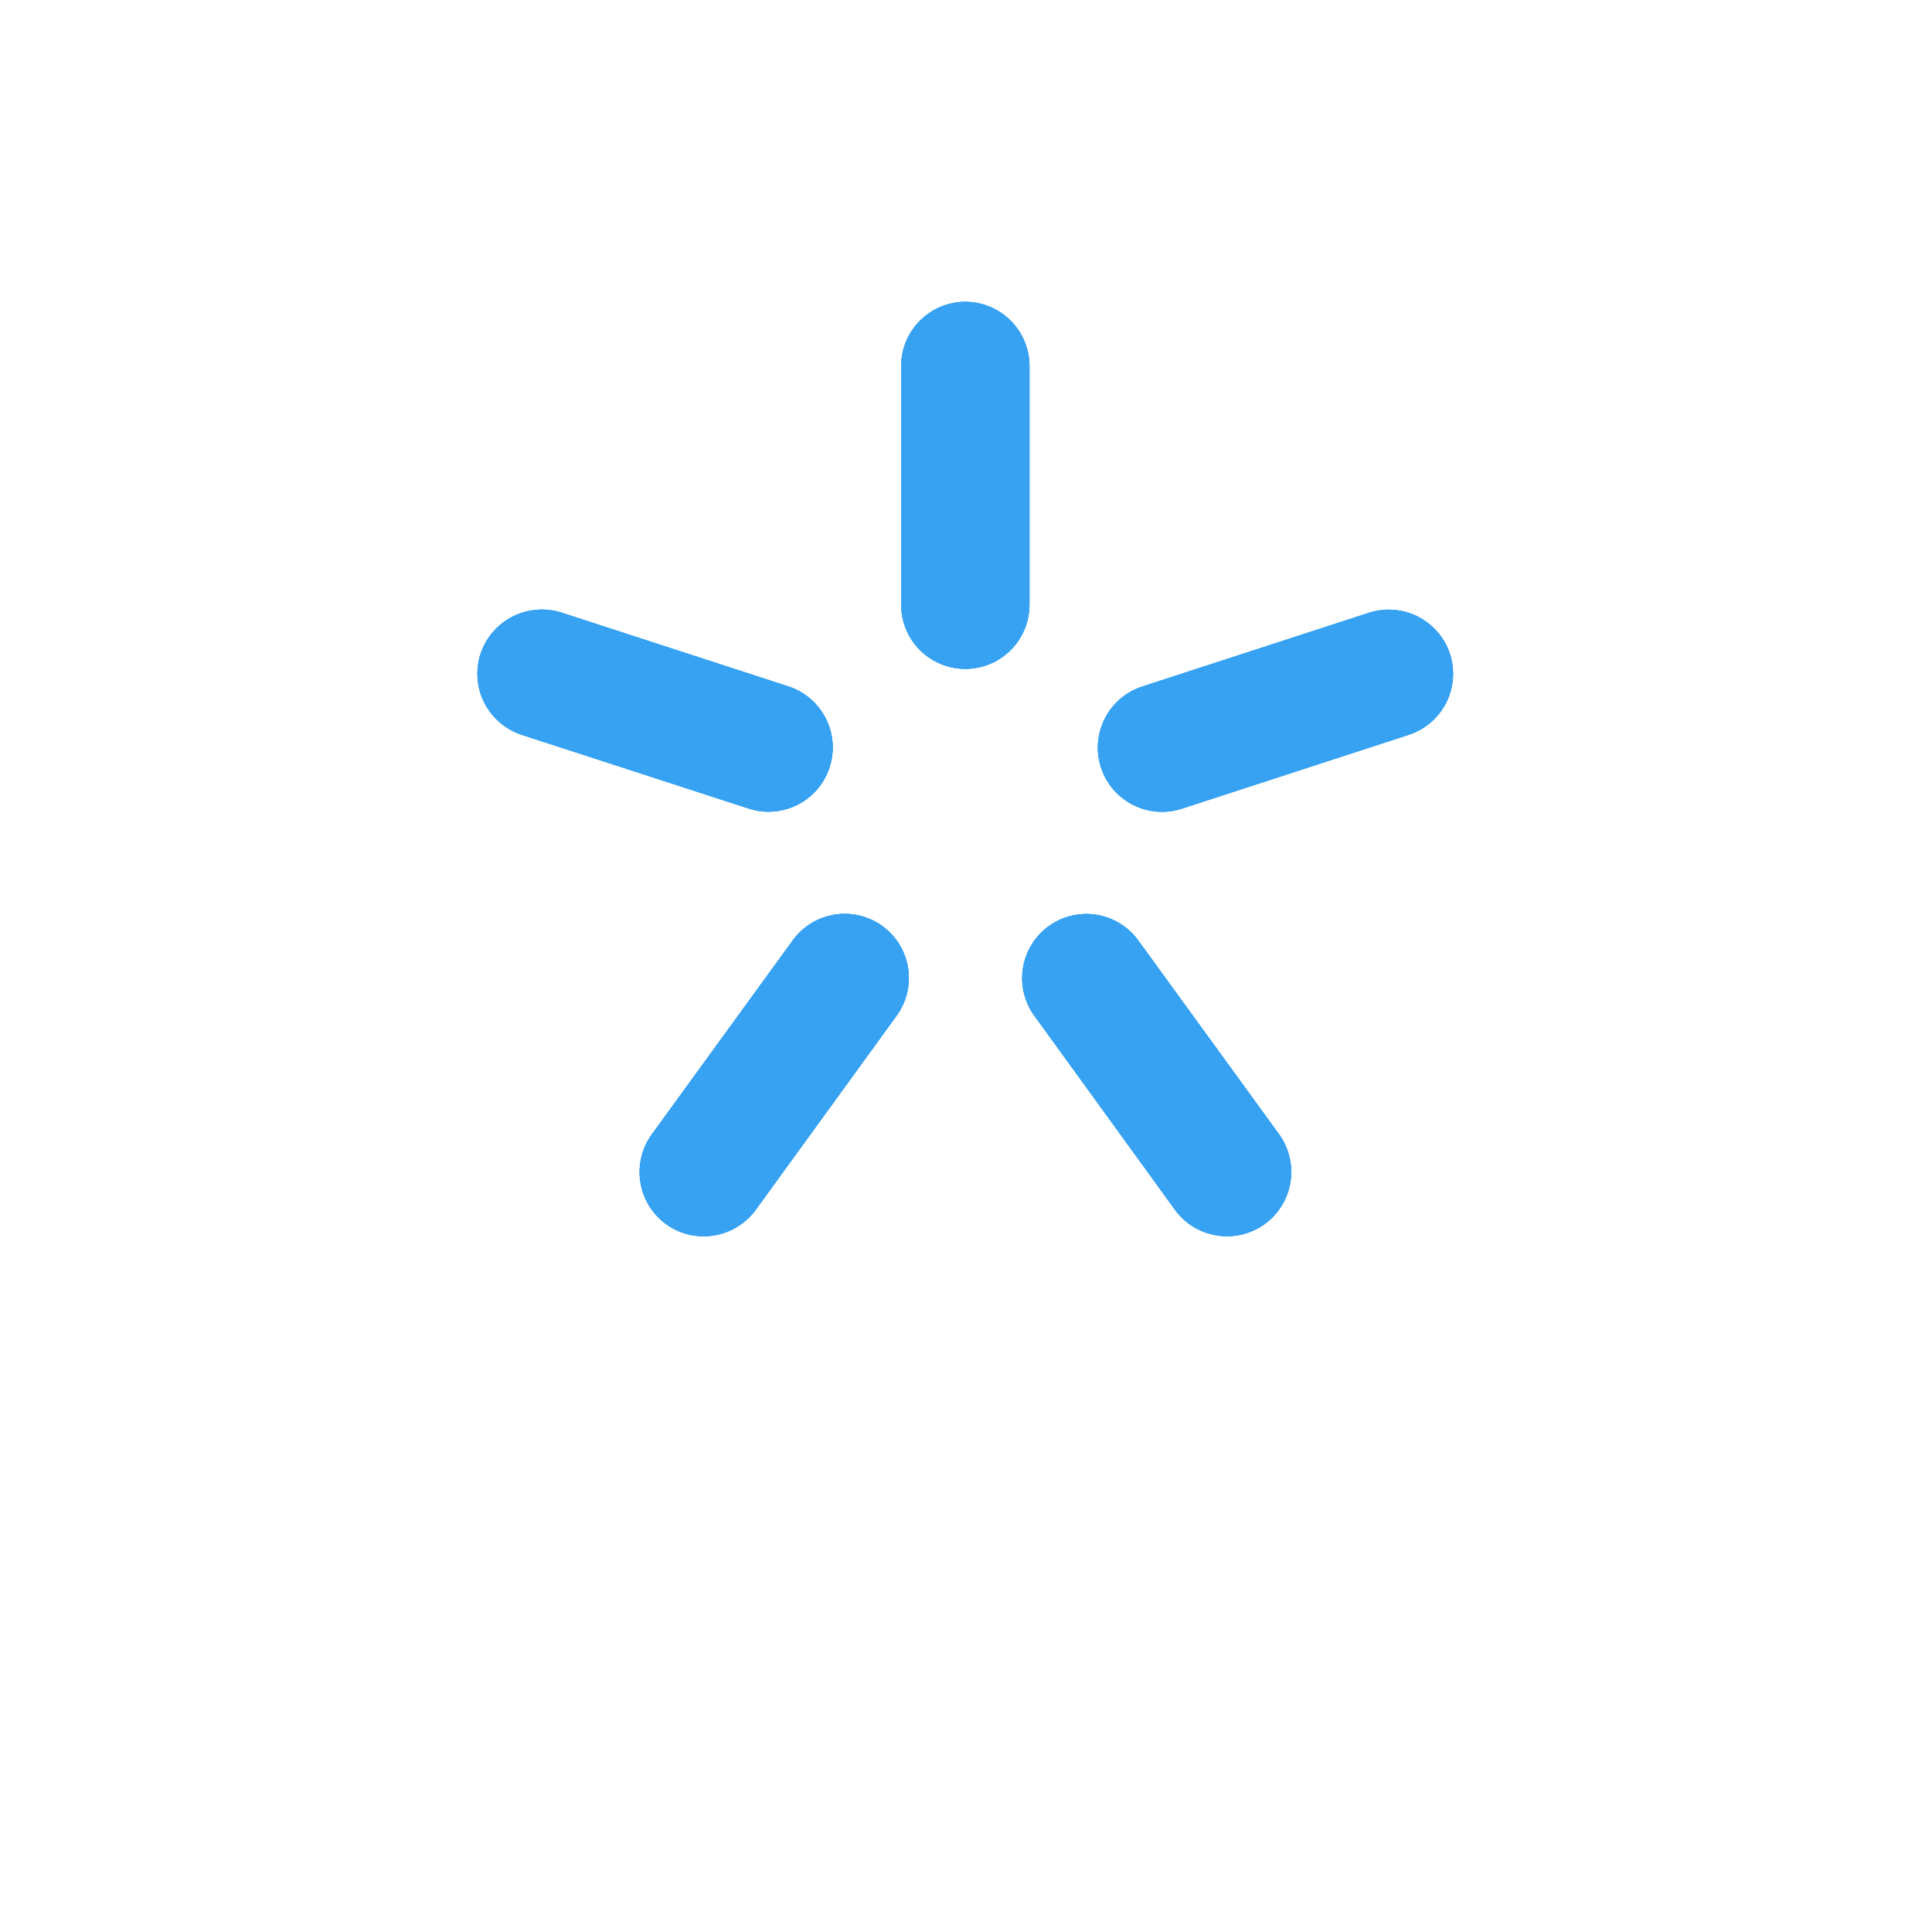 <svg id="Layer_1" data-name="Layer 1" xmlns="http://www.w3.org/2000/svg" xmlns:xlink="http://www.w3.org/1999/xlink" viewBox="0 0 140 140"><defs><style>.cls-1,.cls-2,.cls-3{fill:#37a2f2;}.cls-1{clip-rule:evenodd;}.cls-3{fill-rule:evenodd;}.cls-4{clip-path:url(#clip-path);}.cls-5{clip-path:url(#clip-path-2);}</style><clipPath id="clip-path" transform="translate(34 21)"><path class="cls-1" d="M71.07,26.39a4.65,4.65,0,0,1-3,5.86L51.64,37.6a4.65,4.65,0,1,1-2.87-8.85L65.21,23.4A4.67,4.67,0,0,1,71.07,26.39ZM57.66,67.69a4.67,4.67,0,0,1-6.5-1L41,52.67a4.65,4.65,0,1,1,7.52-5.47l10.17,14A4.67,4.67,0,0,1,57.66,67.69Zm-43.42,0a4.67,4.67,0,0,1-1-6.5l10.17-14a4.65,4.65,0,1,1,7.52,5.47l-10.16,14A4.67,4.67,0,0,1,14.24,67.69ZM.82,26.39a4.68,4.68,0,0,1,5.86-3l16.45,5.35a4.65,4.65,0,1,1-2.88,8.85L3.81,32.25A4.66,4.66,0,0,1,.82,26.39ZM36,.87A4.66,4.66,0,0,1,40.6,5.52v17.3a4.65,4.65,0,1,1-9.3,0V5.52A4.66,4.66,0,0,1,36,.87Z"/></clipPath><clipPath id="clip-path-2" transform="translate(34 21)"><rect class="cls-2" x="-34" y="-21" width="140" height="140"/></clipPath></defs><title>kyivstar</title><path class="cls-3" d="M71.07,26.39a4.65,4.65,0,0,1-3,5.86L51.64,37.6a4.65,4.65,0,1,1-2.87-8.85L65.21,23.4A4.67,4.67,0,0,1,71.07,26.39ZM57.66,67.69a4.67,4.67,0,0,1-6.5-1L41,52.67a4.65,4.65,0,1,1,7.52-5.47l10.17,14A4.67,4.67,0,0,1,57.66,67.69Zm-43.42,0a4.67,4.67,0,0,1-1-6.5l10.17-14a4.65,4.65,0,1,1,7.52,5.47l-10.16,14A4.67,4.67,0,0,1,14.24,67.69ZM.82,26.39a4.68,4.68,0,0,1,5.86-3l16.45,5.35a4.65,4.65,0,1,1-2.88,8.85L3.81,32.25A4.66,4.66,0,0,1,.82,26.39ZM36,.87A4.66,4.66,0,0,1,40.6,5.52v17.3a4.65,4.65,0,1,1-9.3,0V5.52A4.66,4.66,0,0,1,36,.87Z" transform="translate(34 21)"/><g class="cls-4"><rect class="cls-2" width="140" height="140"/><g class="cls-5"><rect class="cls-2" x="29.59" y="16.87" width="80.71" height="77.7"/></g></g></svg>